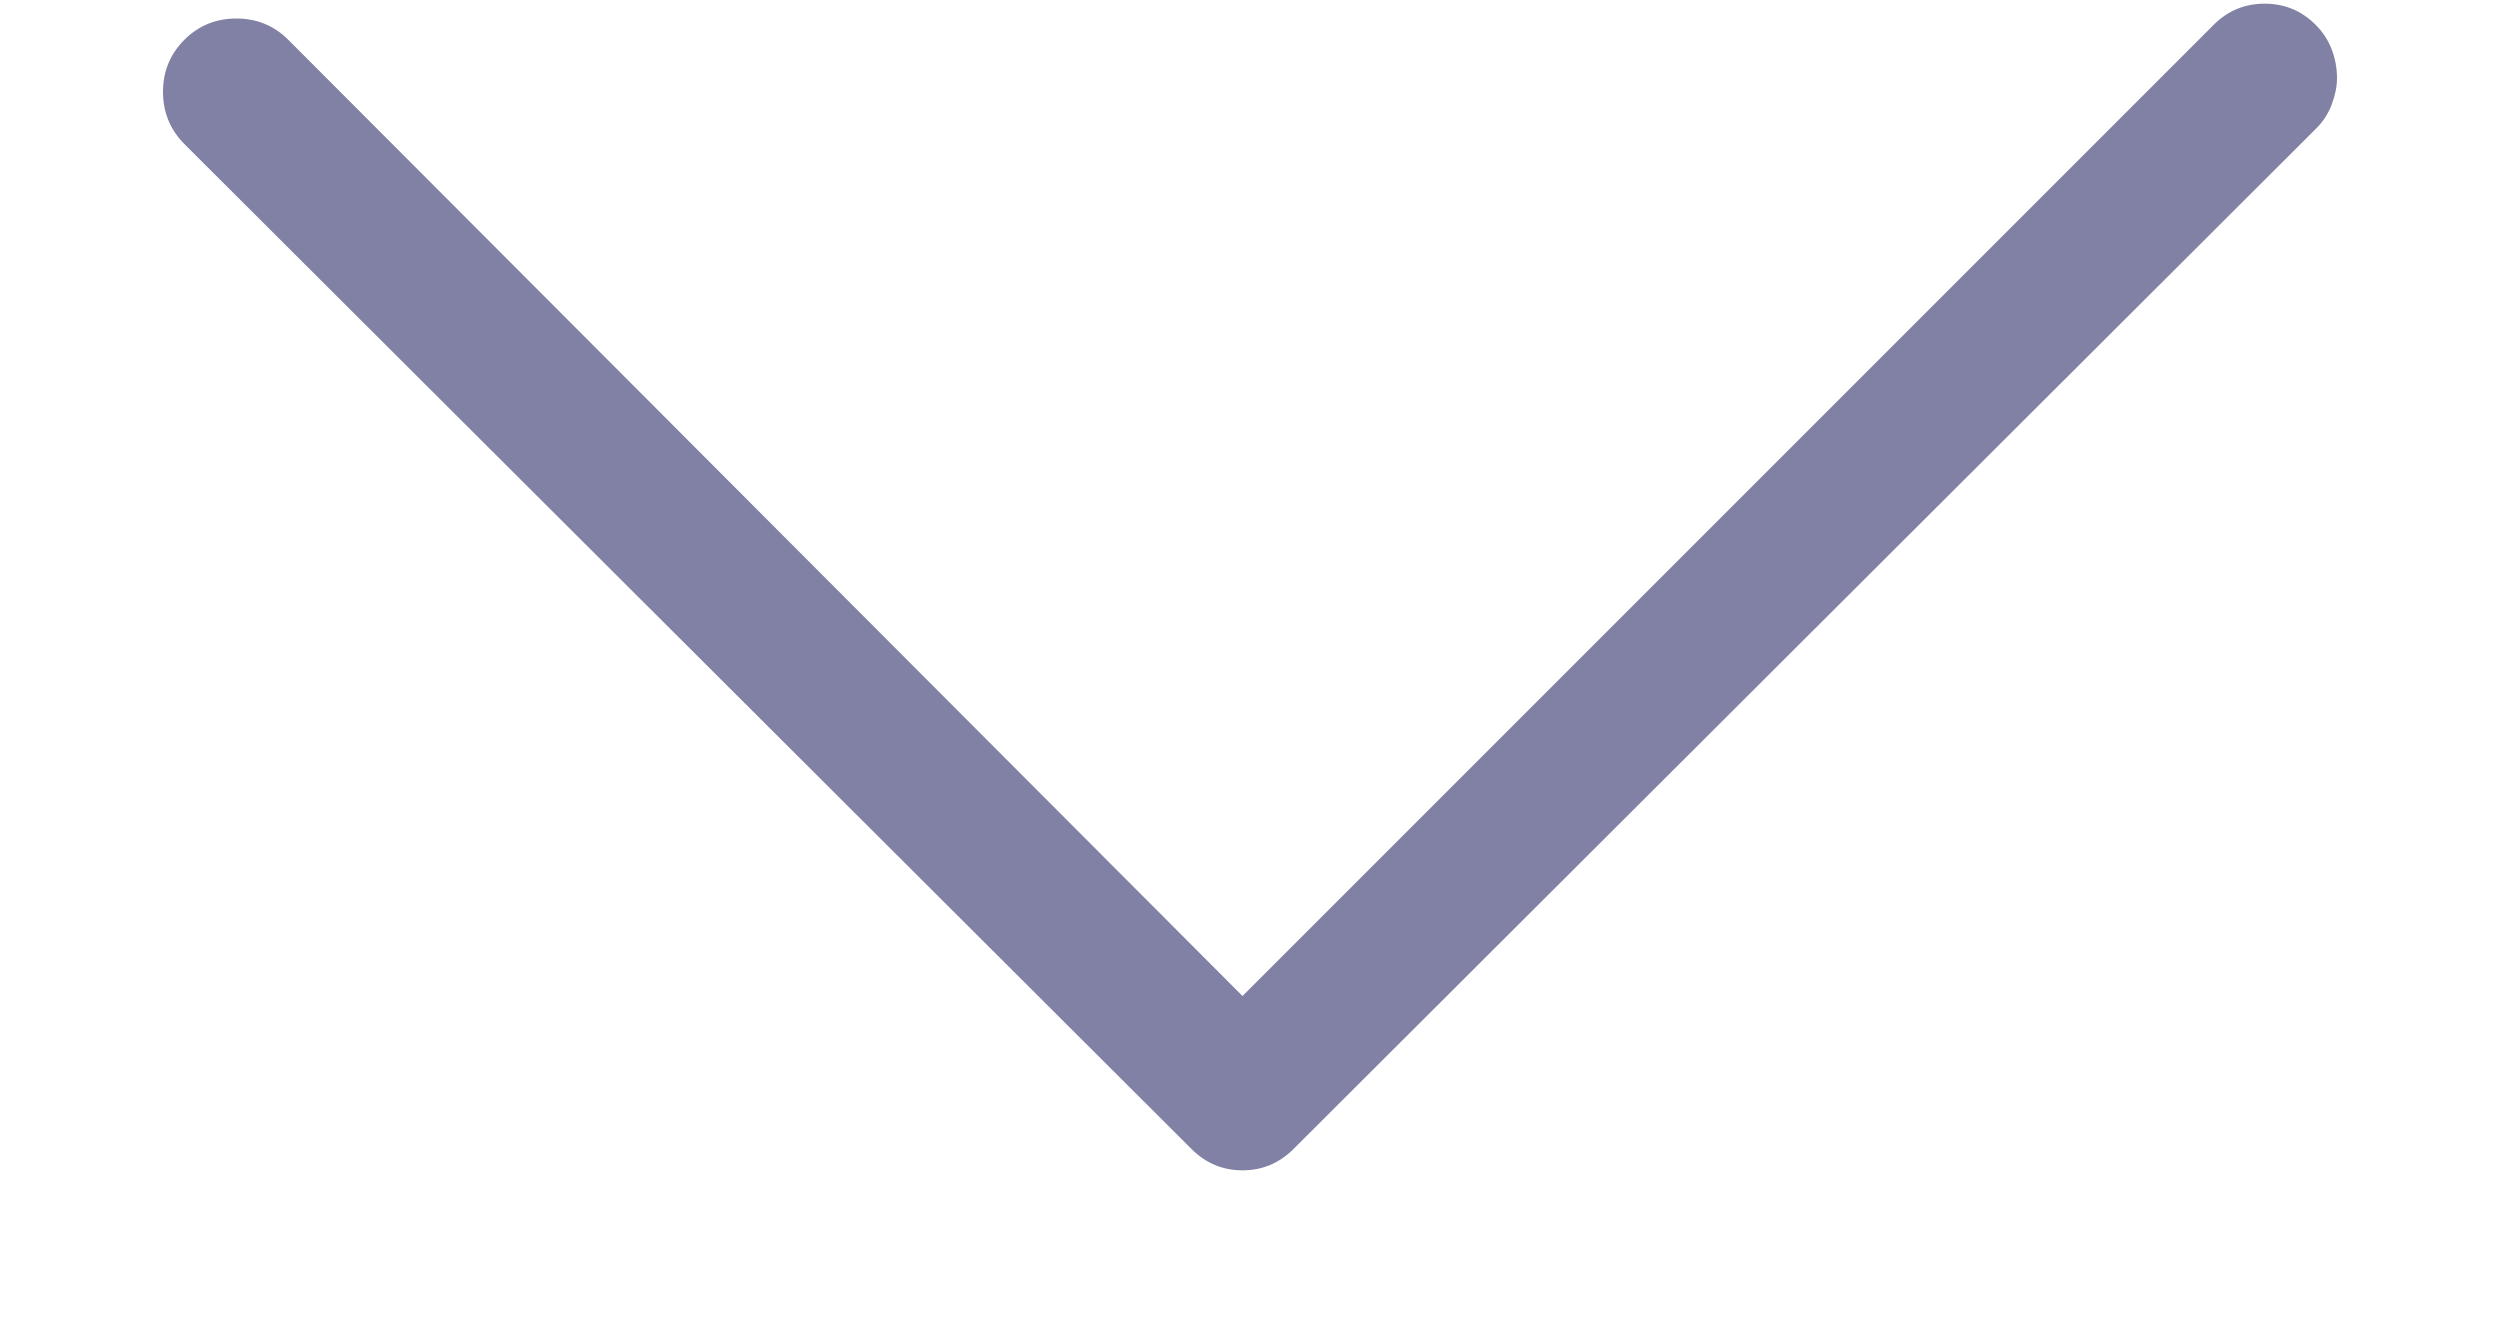 <svg width="15" height="8" viewBox="0 0 15 8" fill="none" xmlns="http://www.w3.org/2000/svg">
<path d="M14.022 0.468C14.022 0.519 14.011 0.572 13.99 0.628C13.969 0.683 13.937 0.732 13.894 0.774L7.761 6.894C7.676 6.979 7.574 7.022 7.455 7.022C7.336 7.022 7.234 6.979 7.149 6.894L1.106 0.864C1.021 0.778 0.978 0.674 0.978 0.551C0.978 0.428 1.021 0.324 1.106 0.239C1.191 0.154 1.295 0.111 1.418 0.111C1.541 0.111 1.645 0.154 1.73 0.239L7.455 5.976L13.282 0.149C13.367 0.064 13.469 0.022 13.588 0.022C13.707 0.022 13.809 0.064 13.894 0.149C13.937 0.192 13.969 0.241 13.99 0.296C14.011 0.351 14.022 0.409 14.022 0.468Z" fill="#8181A5"/>
</svg>
